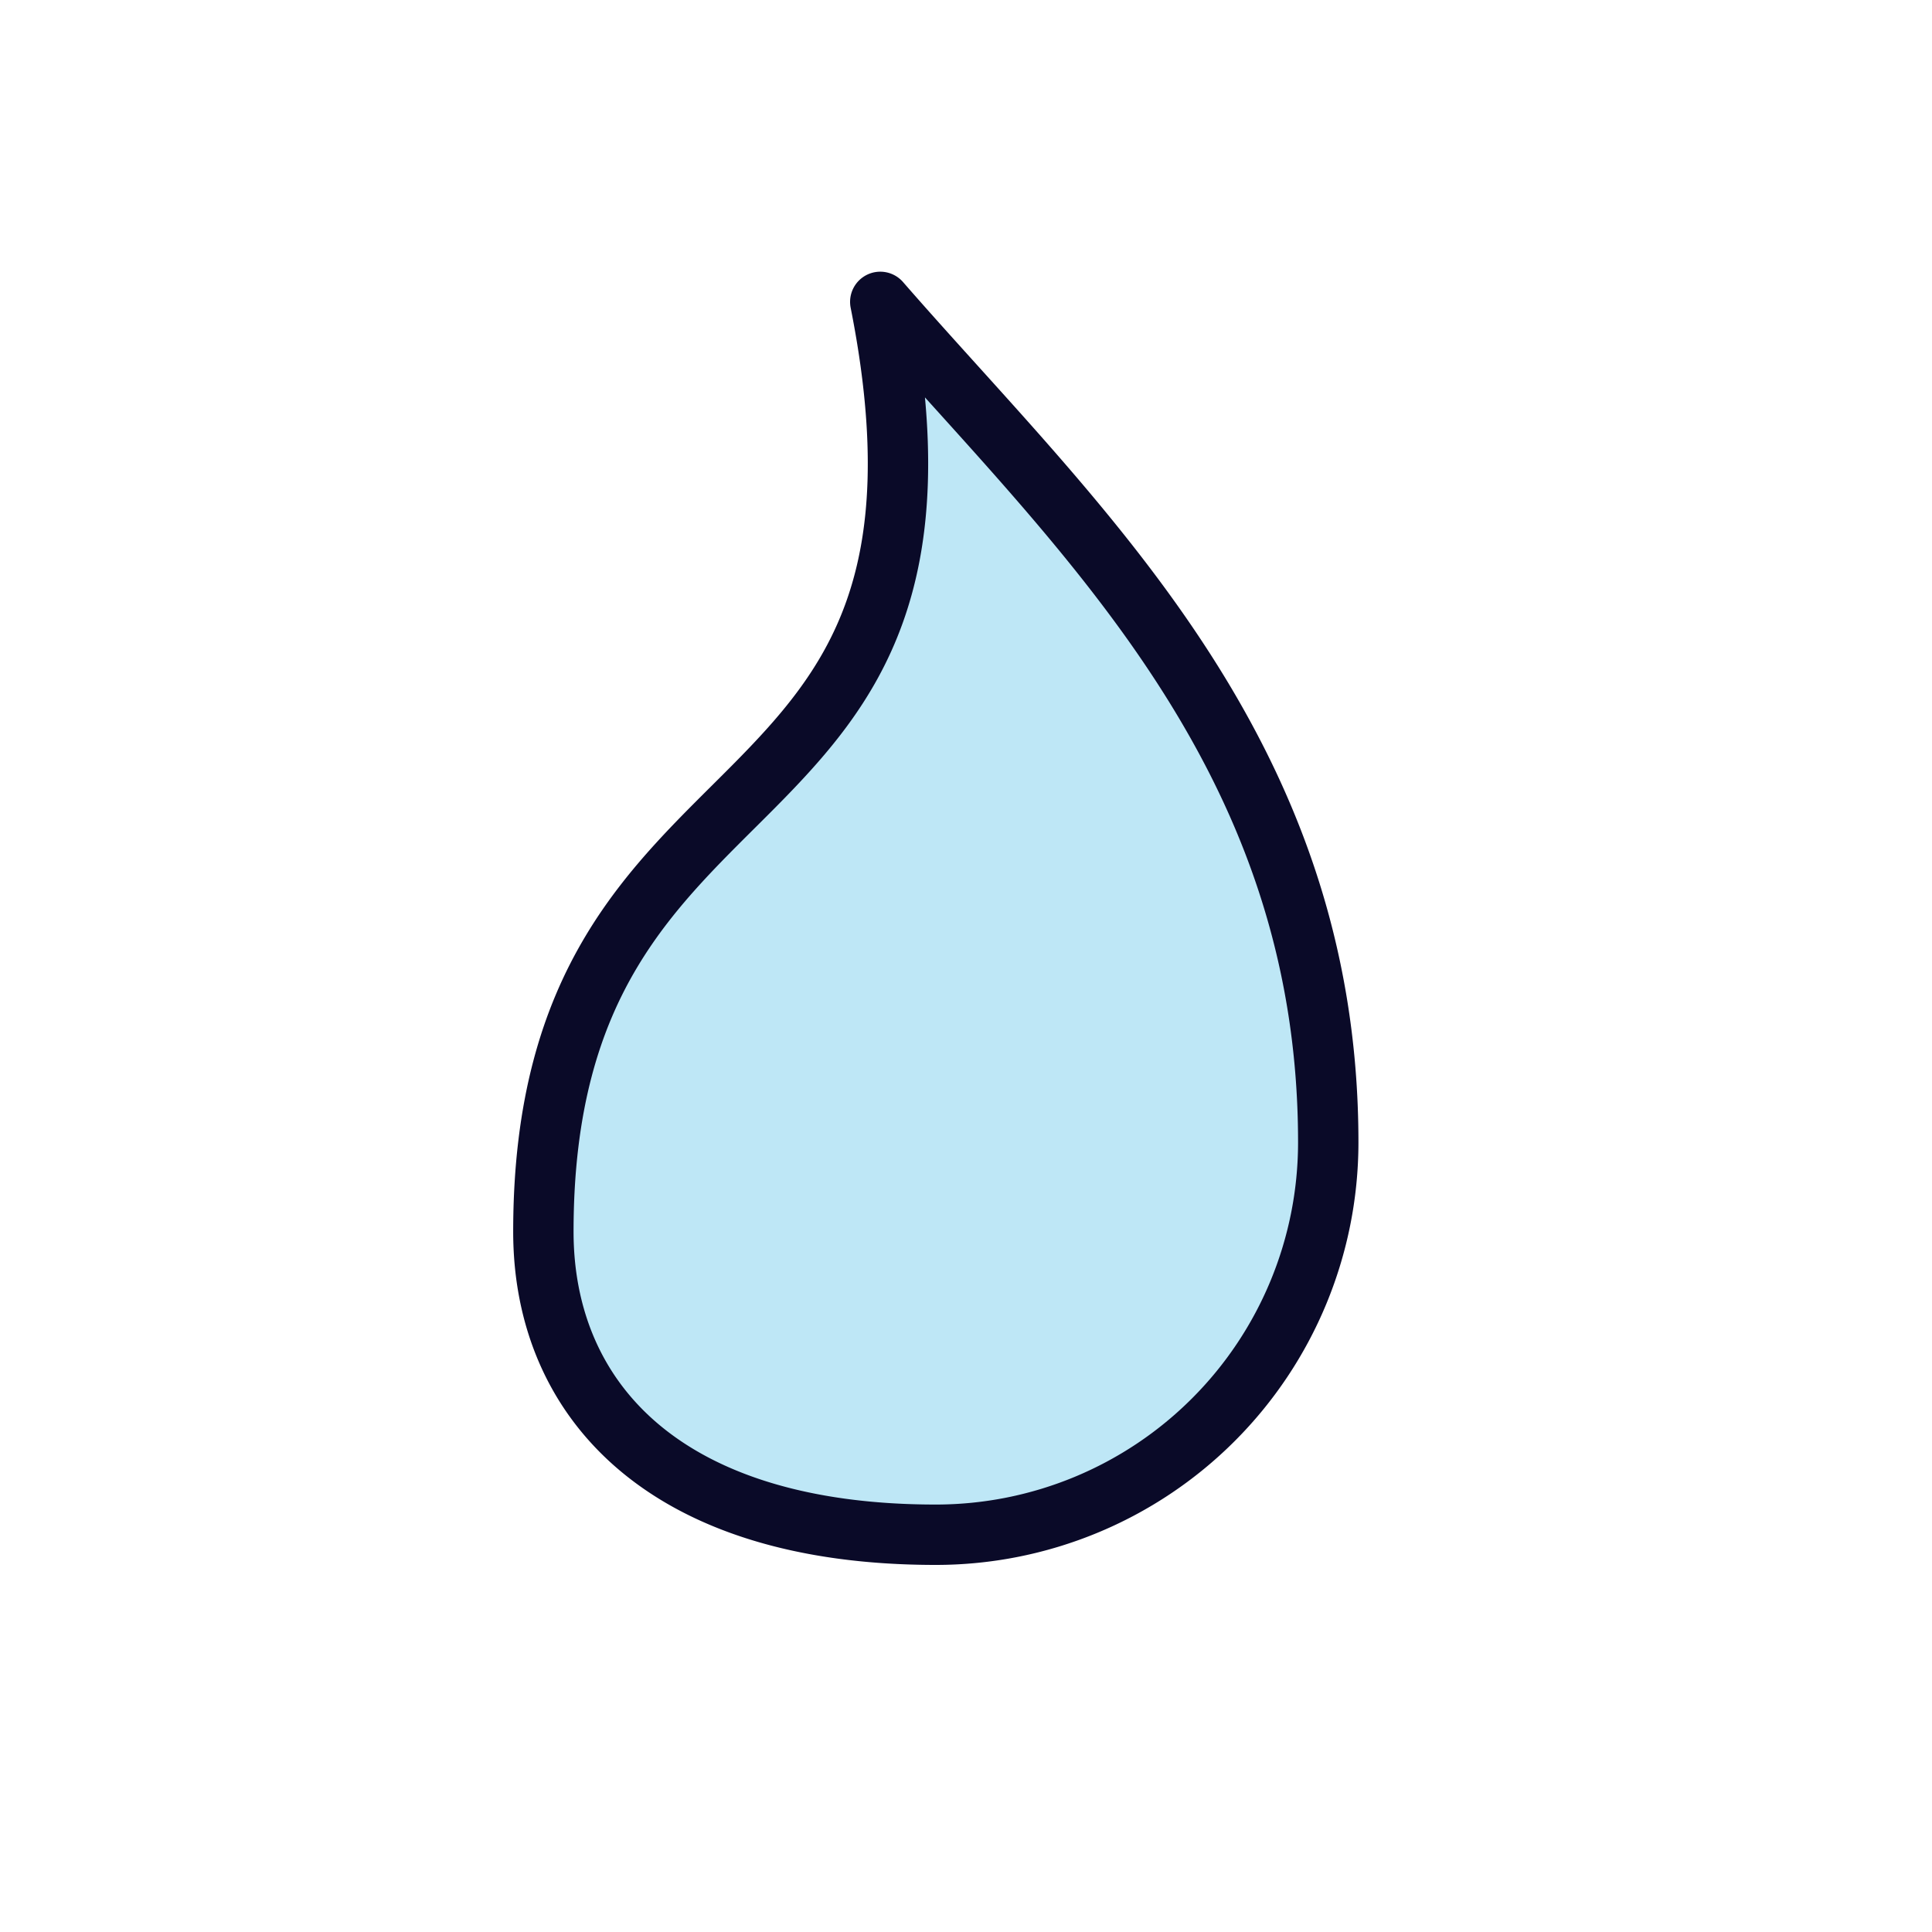 <svg id="Layer_1" data-name="Layer 1" xmlns="http://www.w3.org/2000/svg" viewBox="0 0 16 16"><defs><style>.cls-1{fill:#bee7f6;stroke:#0a0a28;stroke-linecap:round;stroke-linejoin:round;stroke-width:0.5px;}</style></defs><title>droplet2</title><path class="cls-1" d="M11,9.46a3.25,3.25,0,0,1-3.25,3.25c-2.25,0-3.25-1.12-3.25-2.51C4.5,6,8.21,7.14,7.29,2.5,8.91,4.36,11,6.21,11,9.46Z"/></svg>